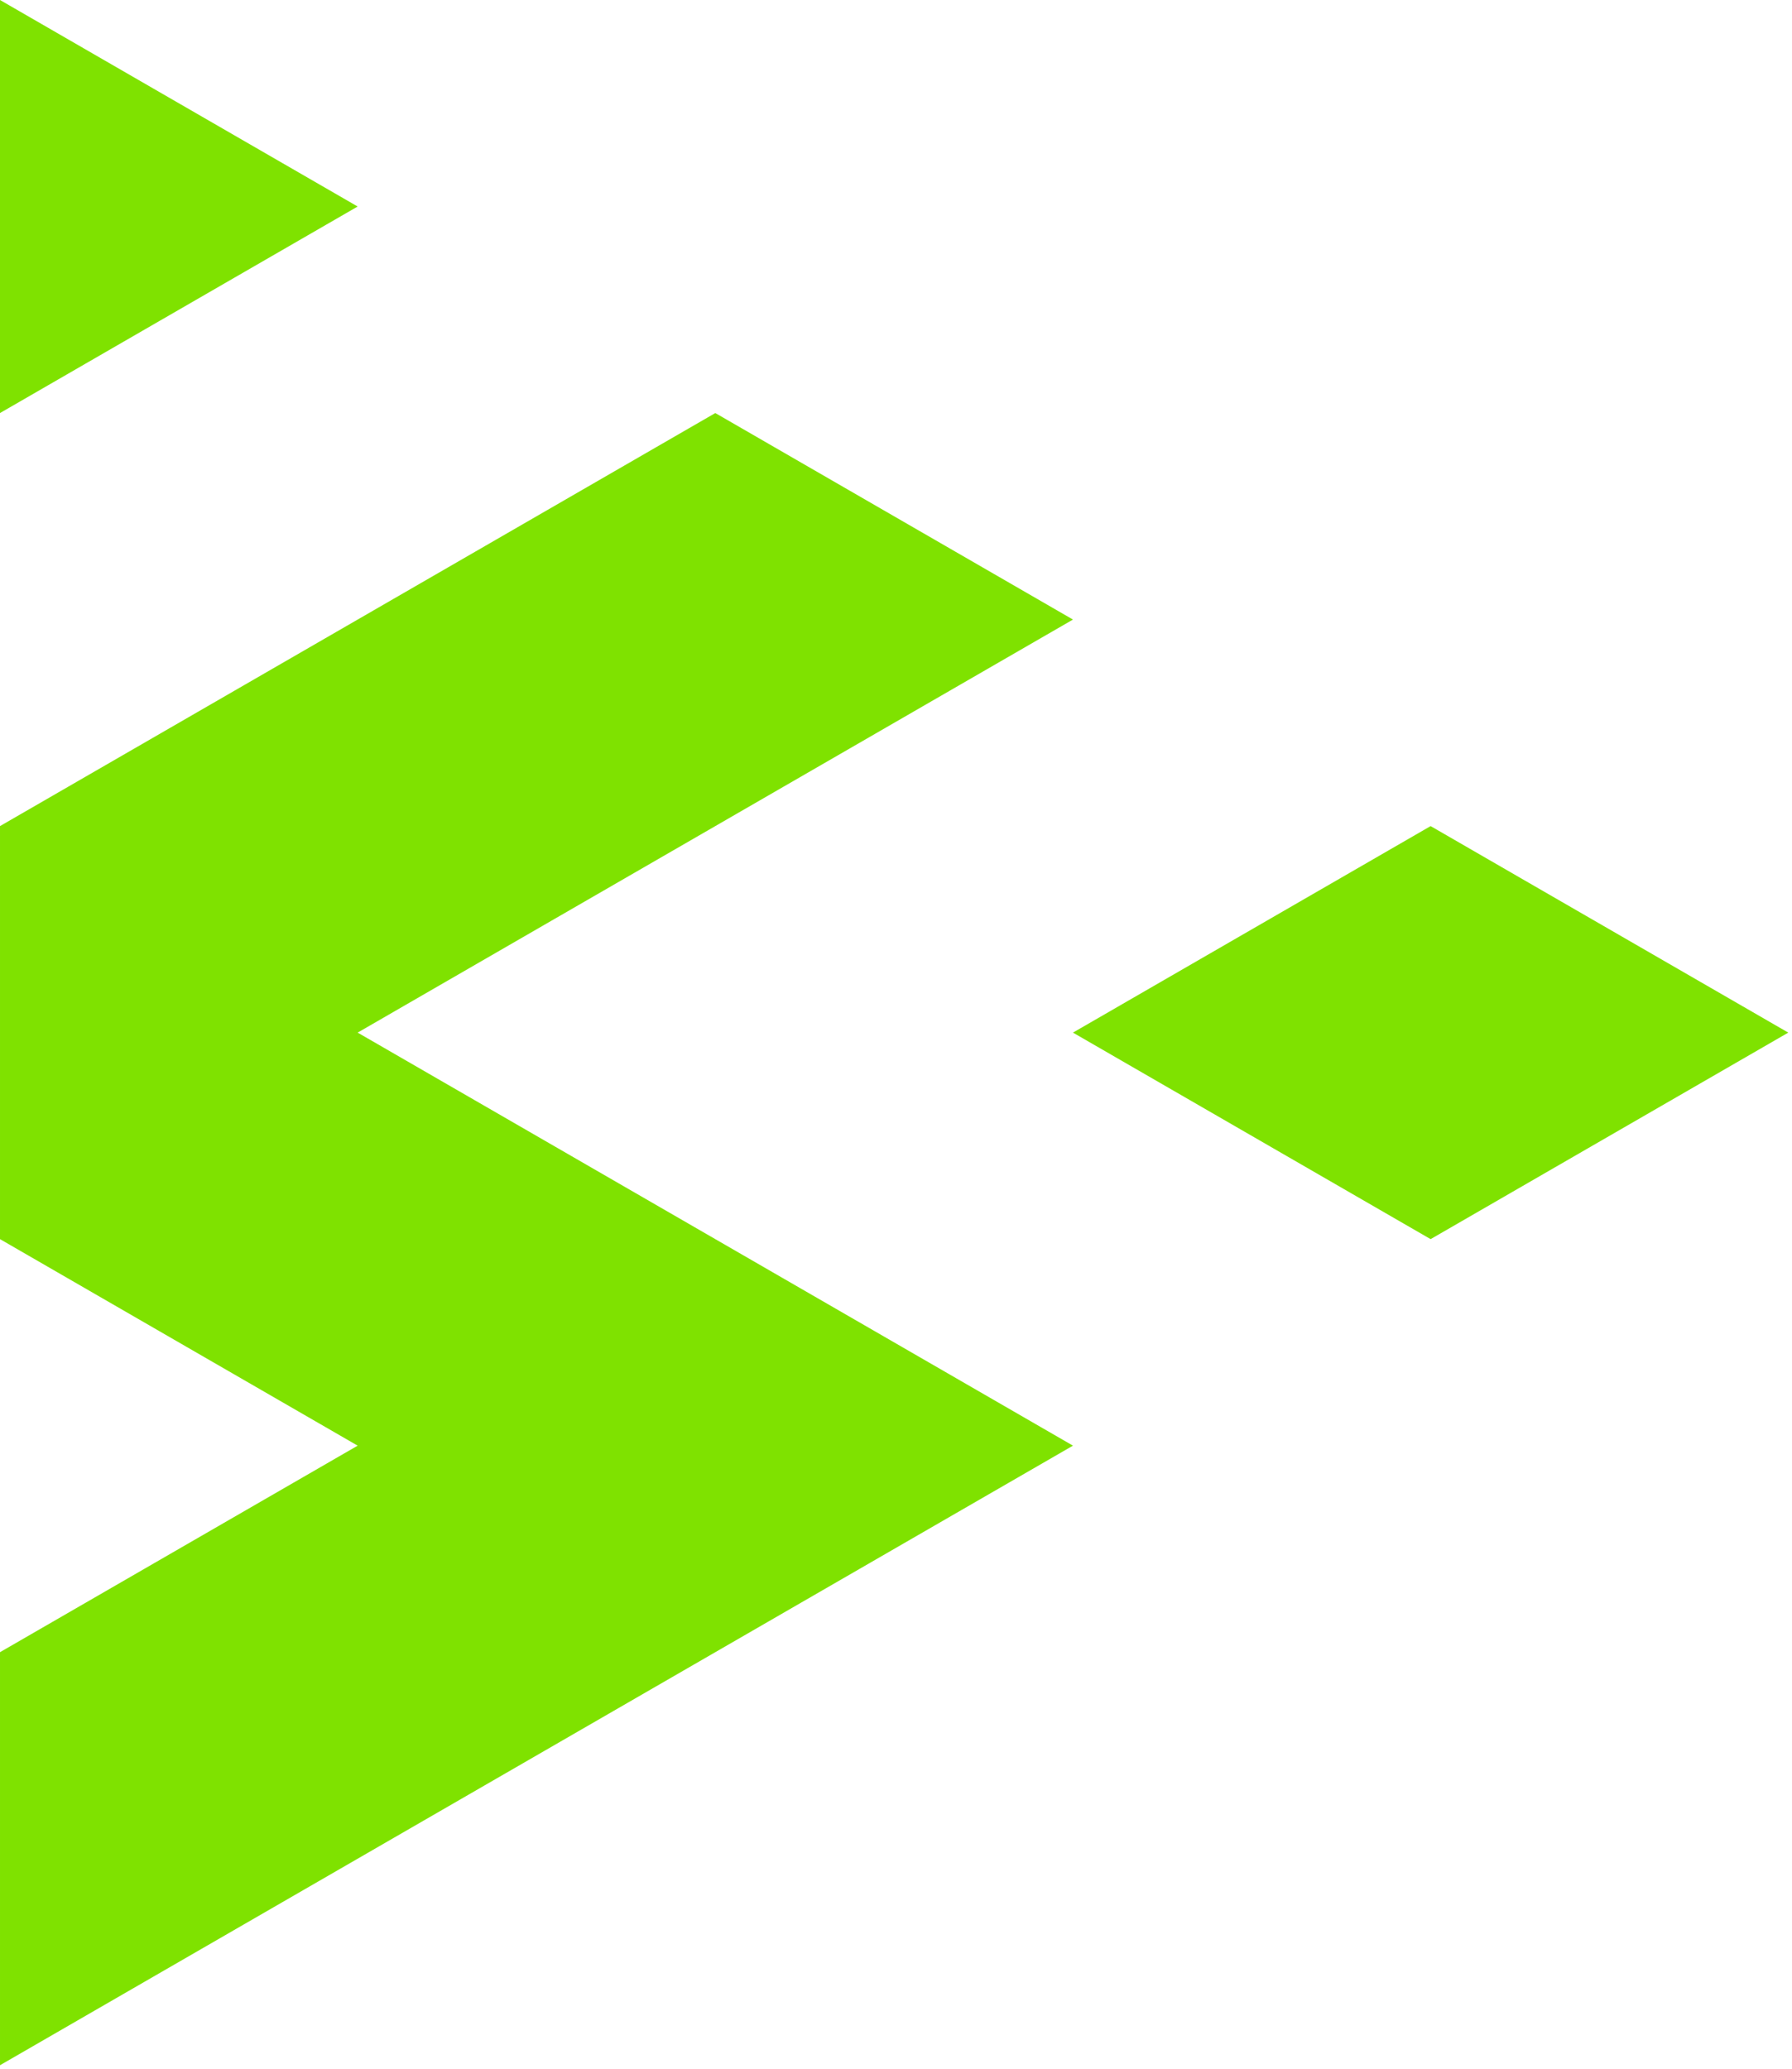<?xml version="1.0" encoding="UTF-8" standalone="no"?><!DOCTYPE svg PUBLIC "-//W3C//DTD SVG 1.1//EN" "http://www.w3.org/Graphics/SVG/1.1/DTD/svg11.dtd"><svg width="100%" height="100%" viewBox="0 0 246 284" version="1.1" xmlns="http://www.w3.org/2000/svg" xmlns:xlink="http://www.w3.org/1999/xlink" xml:space="preserve" xmlns:serif="http://www.serif.com/" style="fill-rule:evenodd;clip-rule:evenodd;stroke-linejoin:round;stroke-miterlimit:2;"><path d="M0,0l49.098,28.346l-49.098,28.347l0,-56.693Z" style="fill:#7fe200;"/><path d="M0,113.386l98.195,-56.693l49.098,28.346l-98.195,56.693l98.195,56.693l-147.293,85.04l0,-56.693l49.098,-28.347l-49.098,-28.346l0,-56.693Z" style="fill:#7fe200;"/><path d="M196.39,113.386l-49.097,28.346l49.097,28.347l49.098,-28.347l-49.098,-28.346Z" style="fill:#7fe200;"/></svg>